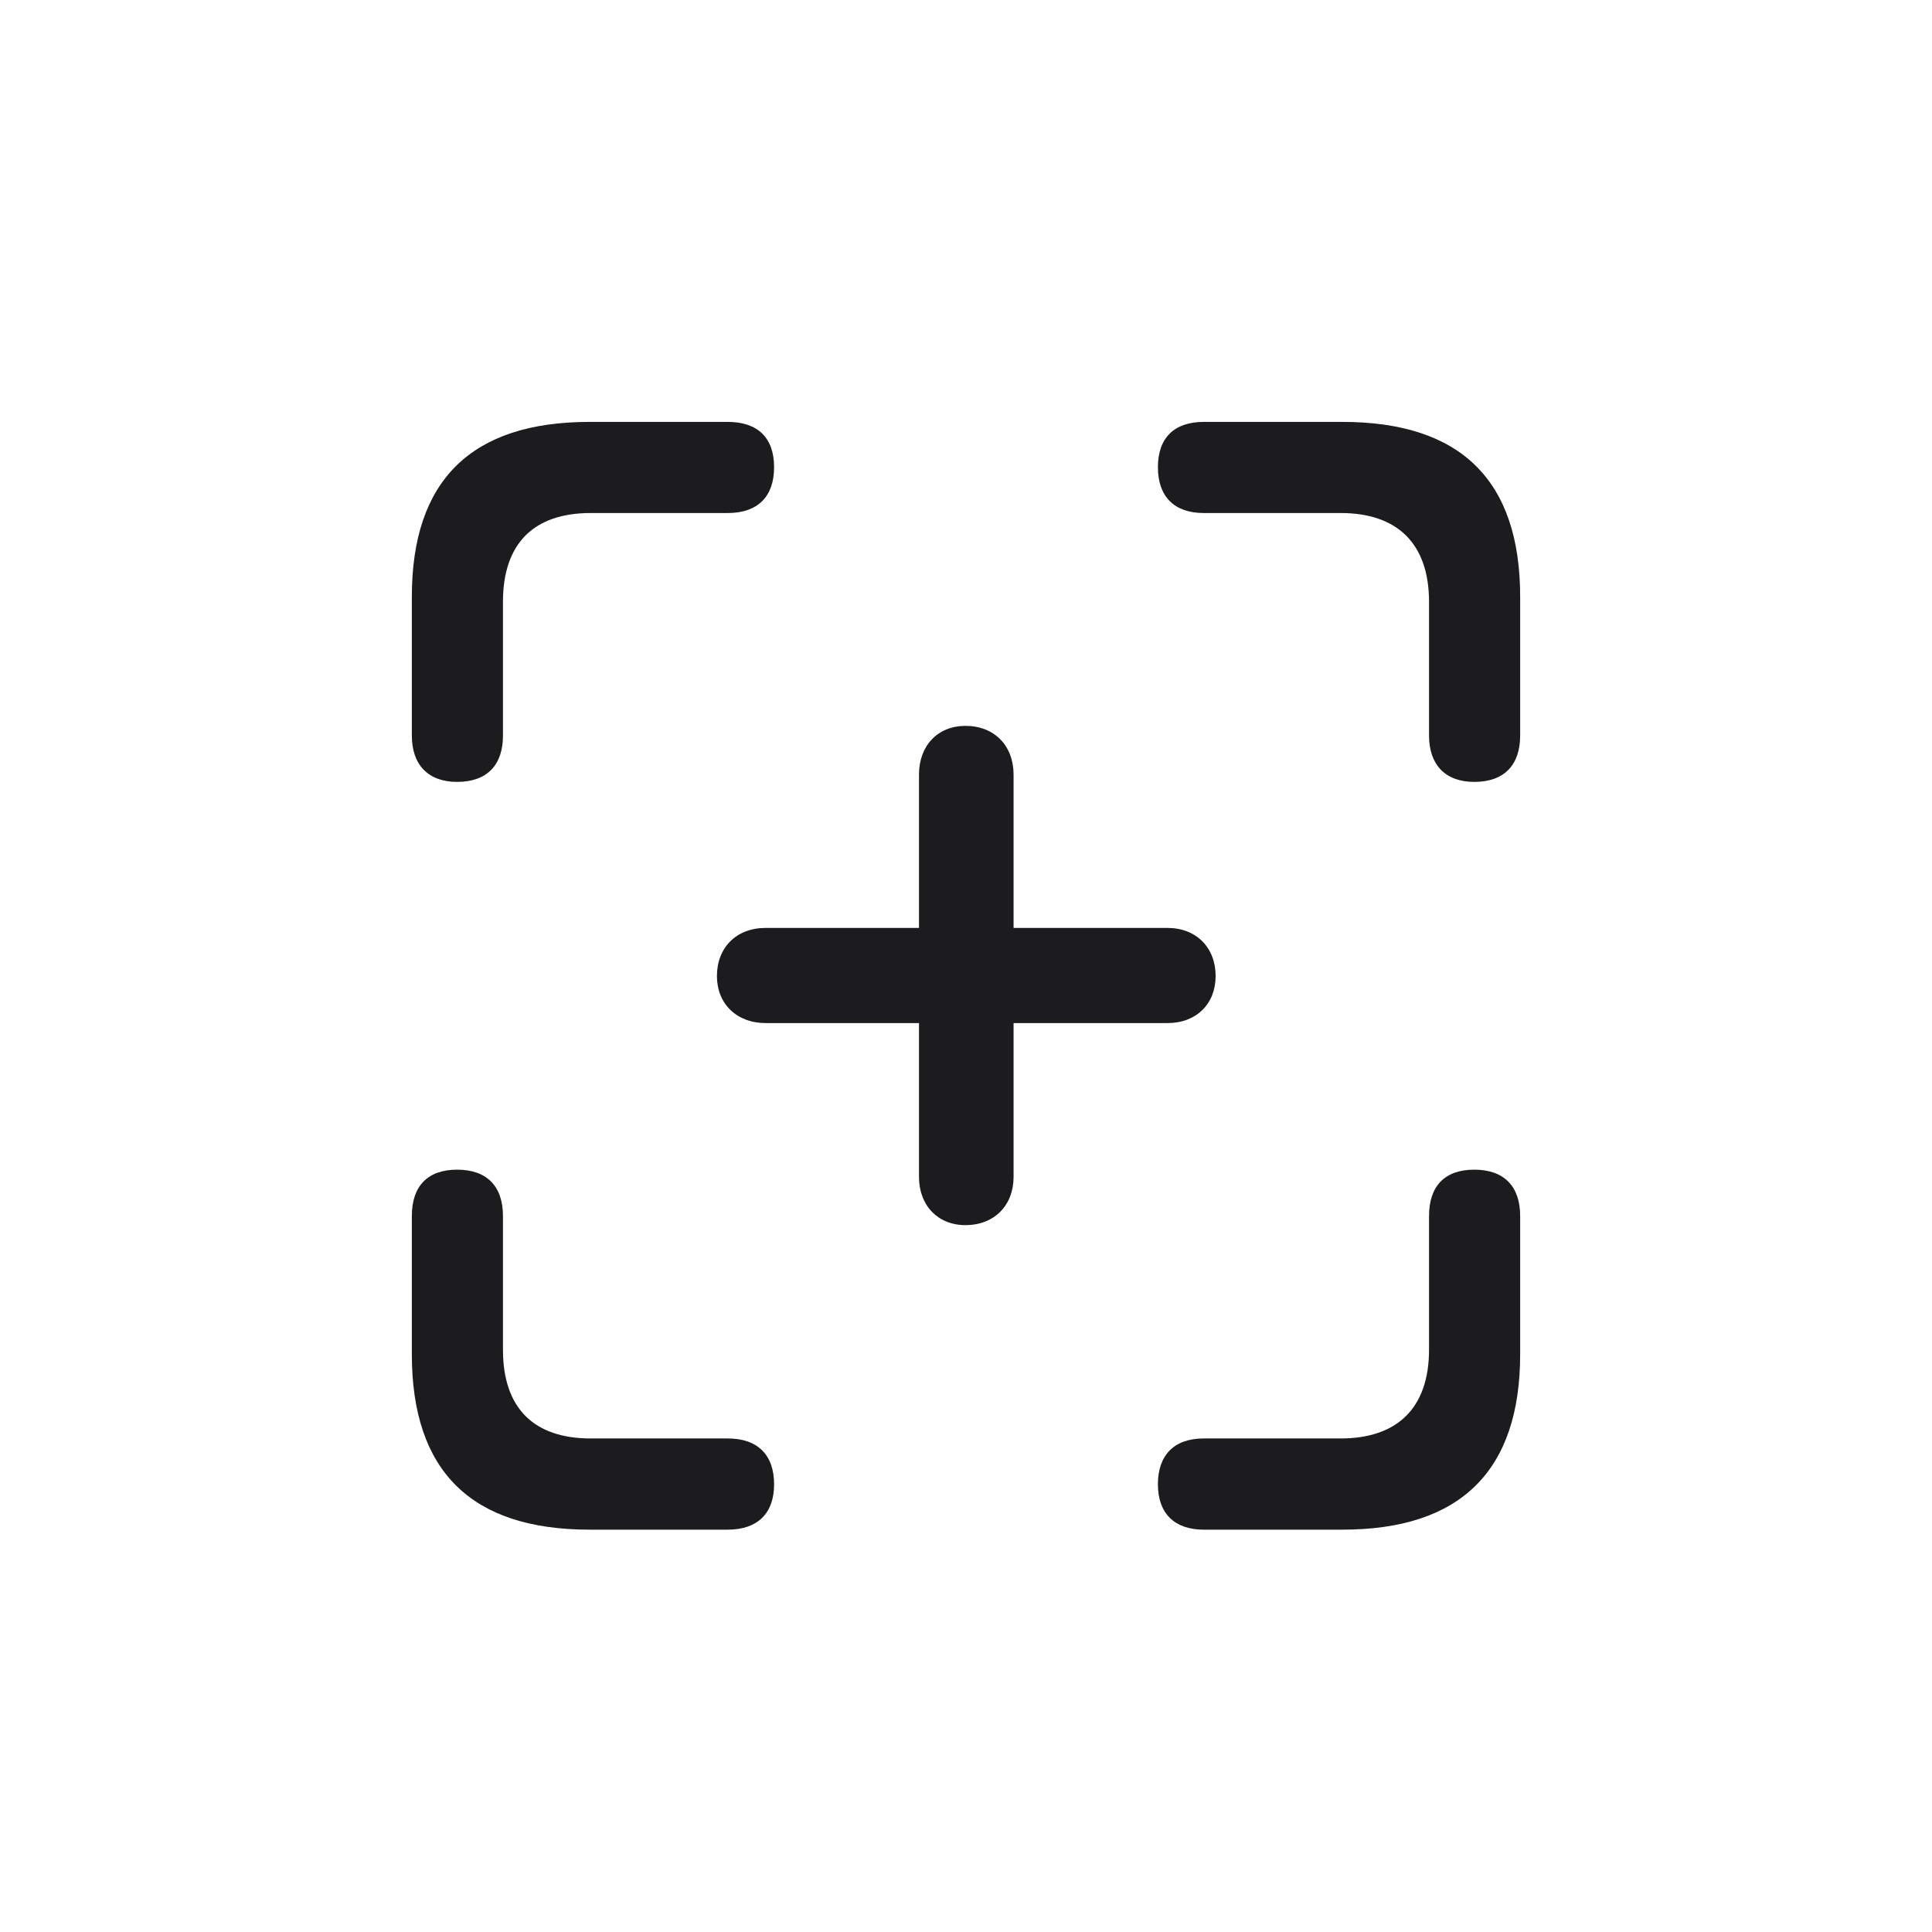 <svg width="24" height="24" viewBox="0 0 24 24" fill="none" xmlns="http://www.w3.org/2000/svg">
<path d="M5.679 9.713C6.052 9.713 6.248 9.502 6.248 9.137V7.477C6.248 6.746 6.635 6.373 7.338 6.373H9.04C9.413 6.373 9.616 6.169 9.616 5.804C9.616 5.438 9.413 5.241 9.04 5.241H7.324C5.855 5.241 5.116 5.966 5.116 7.414V9.137C5.116 9.502 5.32 9.713 5.679 9.713ZM18.314 9.713C18.687 9.713 18.884 9.502 18.884 9.137V7.414C18.884 5.966 18.145 5.241 16.676 5.241H14.953C14.588 5.241 14.384 5.438 14.384 5.804C14.384 6.169 14.588 6.373 14.953 6.373H16.655C17.351 6.373 17.752 6.746 17.752 7.477V9.137C17.752 9.502 17.956 9.713 18.314 9.713ZM8.906 12.125C8.906 12.47 9.152 12.709 9.511 12.709H11.416V14.621C11.416 14.973 11.649 15.219 11.993 15.219C12.352 15.219 12.591 14.973 12.591 14.621V12.709H14.503C14.862 12.709 15.101 12.47 15.101 12.125C15.101 11.773 14.862 11.527 14.503 11.527H12.591V9.622C12.591 9.263 12.352 9.017 11.993 9.017C11.649 9.017 11.416 9.263 11.416 9.622V11.527H9.511C9.145 11.527 8.906 11.773 8.906 12.125ZM7.324 19.002H9.04C9.413 19.002 9.616 18.798 9.616 18.439C9.616 18.073 9.413 17.869 9.04 17.869H7.338C6.635 17.869 6.248 17.497 6.248 16.766V15.106C6.248 14.733 6.045 14.53 5.679 14.53C5.313 14.53 5.116 14.733 5.116 15.106V16.822C5.116 18.277 5.855 19.002 7.324 19.002ZM14.953 19.002H16.676C18.145 19.002 18.884 18.27 18.884 16.822V15.106C18.884 14.733 18.68 14.53 18.314 14.53C17.948 14.53 17.752 14.733 17.752 15.106V16.766C17.752 17.497 17.351 17.869 16.655 17.869H14.953C14.588 17.869 14.384 18.073 14.384 18.439C14.384 18.798 14.588 19.002 14.953 19.002Z" fill="#1C1C1E"/>
</svg>
